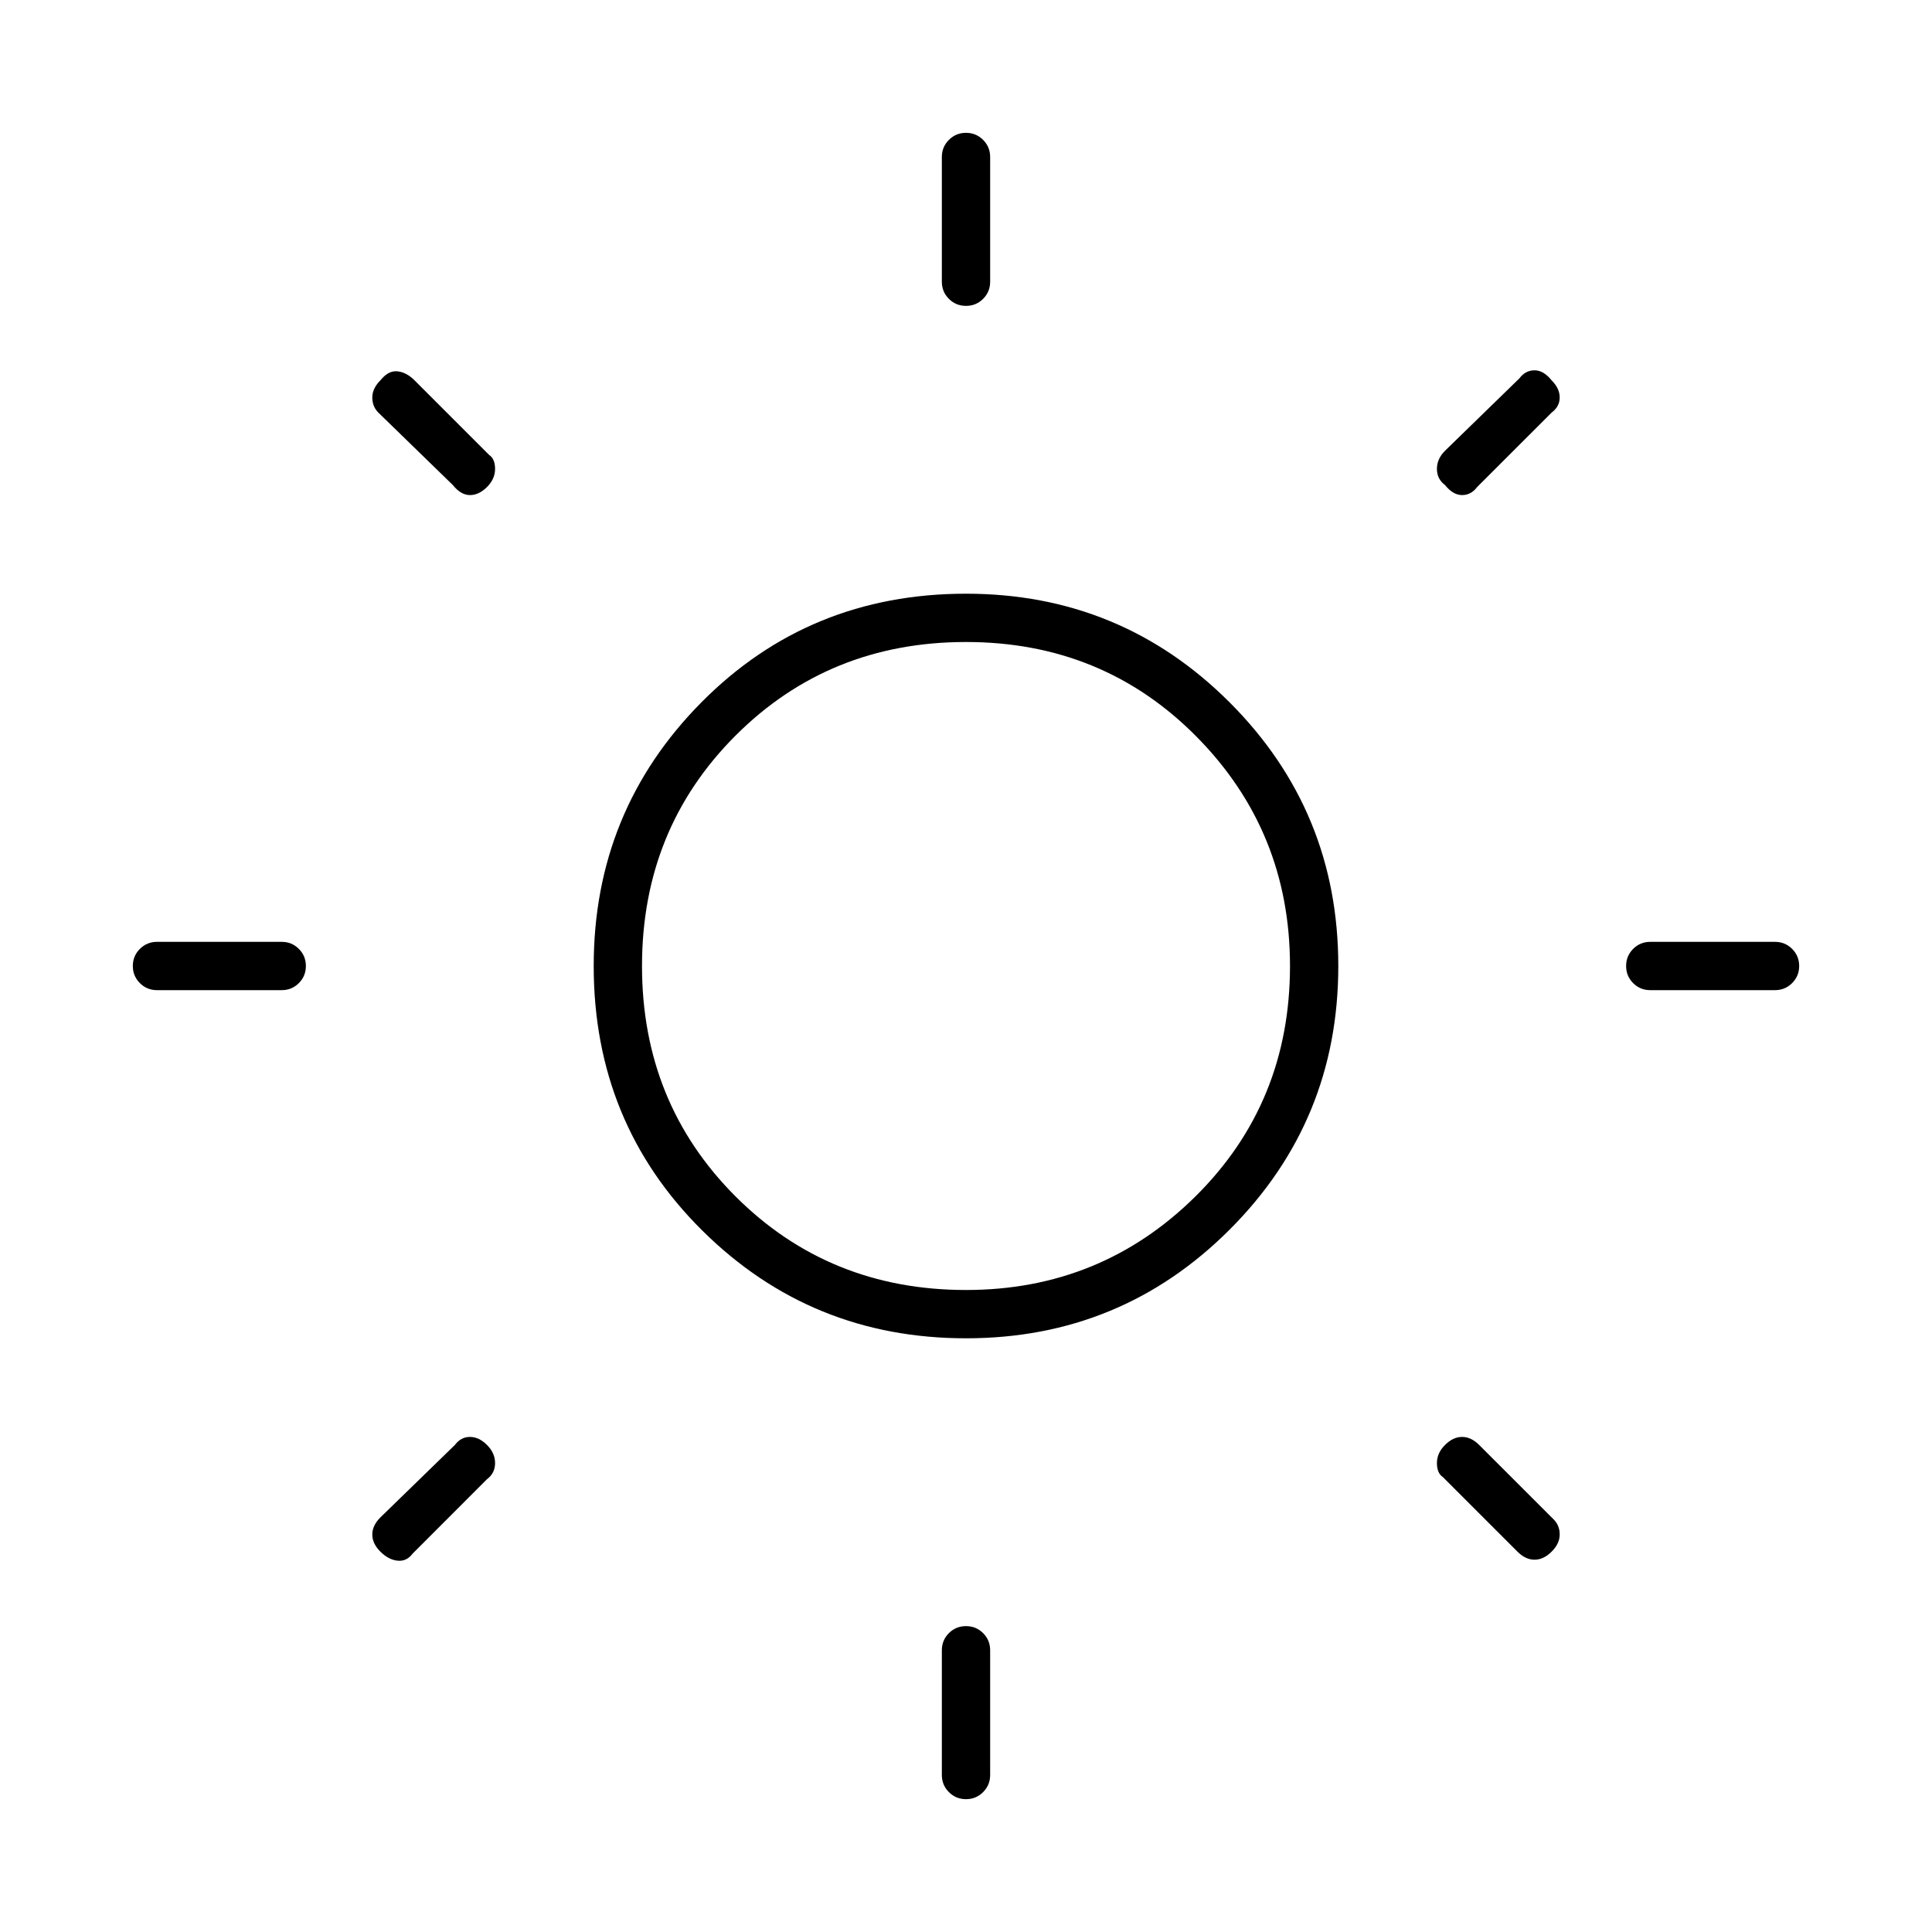 <svg xmlns="http://www.w3.org/2000/svg" height="40" width="40"><path d="M20 6.333q-.208 0-.354-.145-.146-.146-.146-.355V3.25q0-.208.146-.354T20 2.75q.208 0 .354.146t.146.354v2.583q0 .209-.146.355-.146.145-.354.145Zm0 30.917q-.208 0-.354-.146t-.146-.354v-2.583q0-.209.146-.355.146-.145.354-.145t.354.145q.146.146.146.355v2.583q0 .208-.146.354T20 37.25ZM34.167 20.5q-.209 0-.355-.146-.145-.146-.145-.354t.145-.354q.146-.146.355-.146h2.583q.208 0 .354.146t.146.354q0 .208-.146.354t-.354.146Zm-30.917 0q-.208 0-.354-.146T2.75 20q0-.208.146-.354t.354-.146h2.583q.209 0 .355.146.145.146.145.354t-.145.354q-.146.146-.355.146Zm26.667-10.458q-.167-.125-.167-.334 0-.208.167-.375l1.541-1.5q.125-.166.313-.166.187 0 .354.208.167.167.167.354 0 .188-.167.313l-1.542 1.541q-.125.167-.312.167-.188 0-.354-.208ZM7.875 32.125q-.167-.167-.167-.354 0-.188.167-.354l1.542-1.5q.125-.167.312-.167.188 0 .354.167.167.166.167.375 0 .208-.167.333l-1.541 1.542q-.125.166-.313.145-.187-.02-.354-.187Zm23.542 0-1.542-1.542q-.125-.083-.125-.291 0-.209.167-.375.166-.167.354-.167.187 0 .354.167l1.542 1.541q.125.125.125.313 0 .187-.167.354-.167.167-.354.167-.188 0-.354-.167ZM9.375 10.042l-1.542-1.5q-.125-.125-.125-.313 0-.187.167-.354.167-.208.354-.187.188.02.354.187l1.542 1.542q.125.083.125.291 0 .209-.167.375-.166.167-.354.167-.187 0-.354-.208ZM20 27.708q-3.208 0-5.458-2.229T12.292 20q0-3.208 2.229-5.458T20 12.292q3.208 0 5.458 2.25T27.708 20q0 3.208-2.25 5.458T20 27.708Zm0-1q2.792 0 4.75-1.937 1.958-1.938 1.958-4.771 0-2.792-1.937-4.75-1.938-1.958-4.771-1.958t-4.771 1.937Q13.292 17.167 13.292 20t1.937 4.771q1.938 1.937 4.771 1.937ZM20 20Z"/></svg>